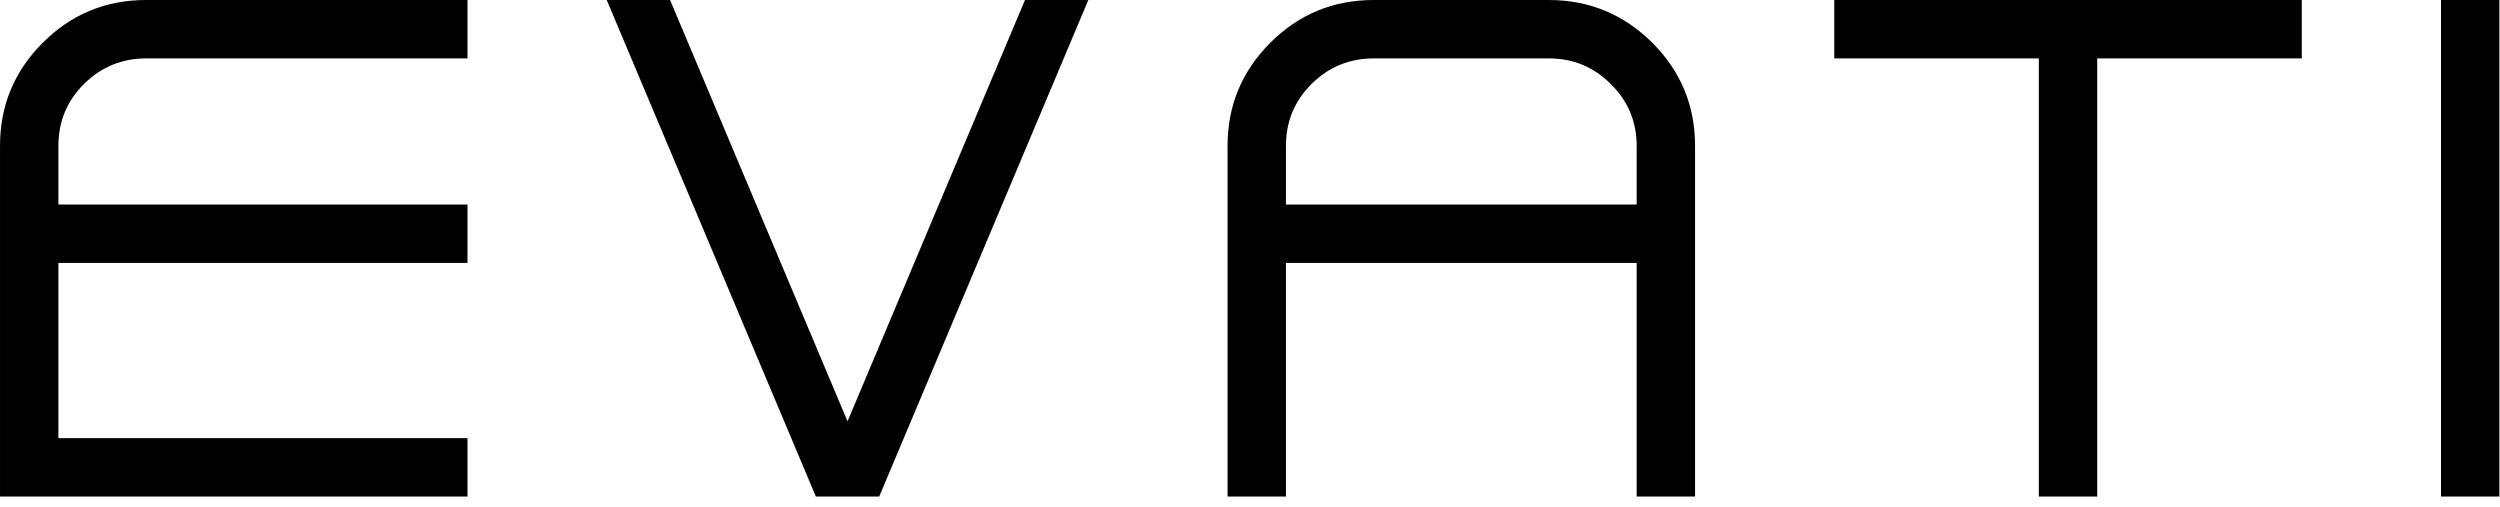<svg xmlns="http://www.w3.org/2000/svg" width="222" height="45" viewBox="0 0 222 45">
  <path fill-rule="evenodd" d="M204.398,0 L204.398,5.186 L186.233,5.186 L186.233,44.09 L181.048,44.09 L181.048,5.186 L162.883,5.186 L162.883,0 L204.398,0 Z M137.541,0 C141.111,0 144.172,1.266 146.726,3.796 C149.255,6.326 150.521,9.377 150.521,12.946 L150.521,44.09 L145.336,44.09 L145.336,23.35 L114.192,23.35 L114.192,44.09 L109.007,44.09 L109.007,12.946 C109.007,9.377 110.273,6.326 112.803,3.796 C115.333,1.266 118.395,0 121.986,0 L137.541,0 Z M145.336,18.165 L145.336,12.946 C145.336,10.8 144.567,8.97 143.031,7.456 C141.518,5.942 139.688,5.186 137.541,5.186 L121.986,5.186 C119.84,5.186 117.999,5.942 116.463,7.456 C114.948,8.97 114.192,10.8 114.192,12.946 L114.192,18.165 L145.336,18.165 Z M96.644,0 L78.075,44.09 L72.448,44.09 L53.877,0 L59.502,0 L75.26,37.414 L91.019,0 L96.644,0 Z M12.979,5.186 C10.834,5.186 8.992,5.942 7.457,7.457 C5.941,8.97 5.186,10.8 5.186,12.947 L5.186,18.165 L41.514,18.165 L41.514,23.349 L5.186,23.349 L5.186,38.906 L41.514,38.906 L41.514,44.09 L0.001,44.09 L0.001,12.947 C0.001,9.377 1.266,6.327 3.796,3.796 C6.327,1.266 9.387,-0.001 12.979,-0.001 L41.514,-0.001 L41.514,5.186 L12.979,5.186 Z M216.76,44.09 L216.76,-0 L221.946,-0 L221.946,44.09 L216.76,44.09 Z"/>
</svg>
